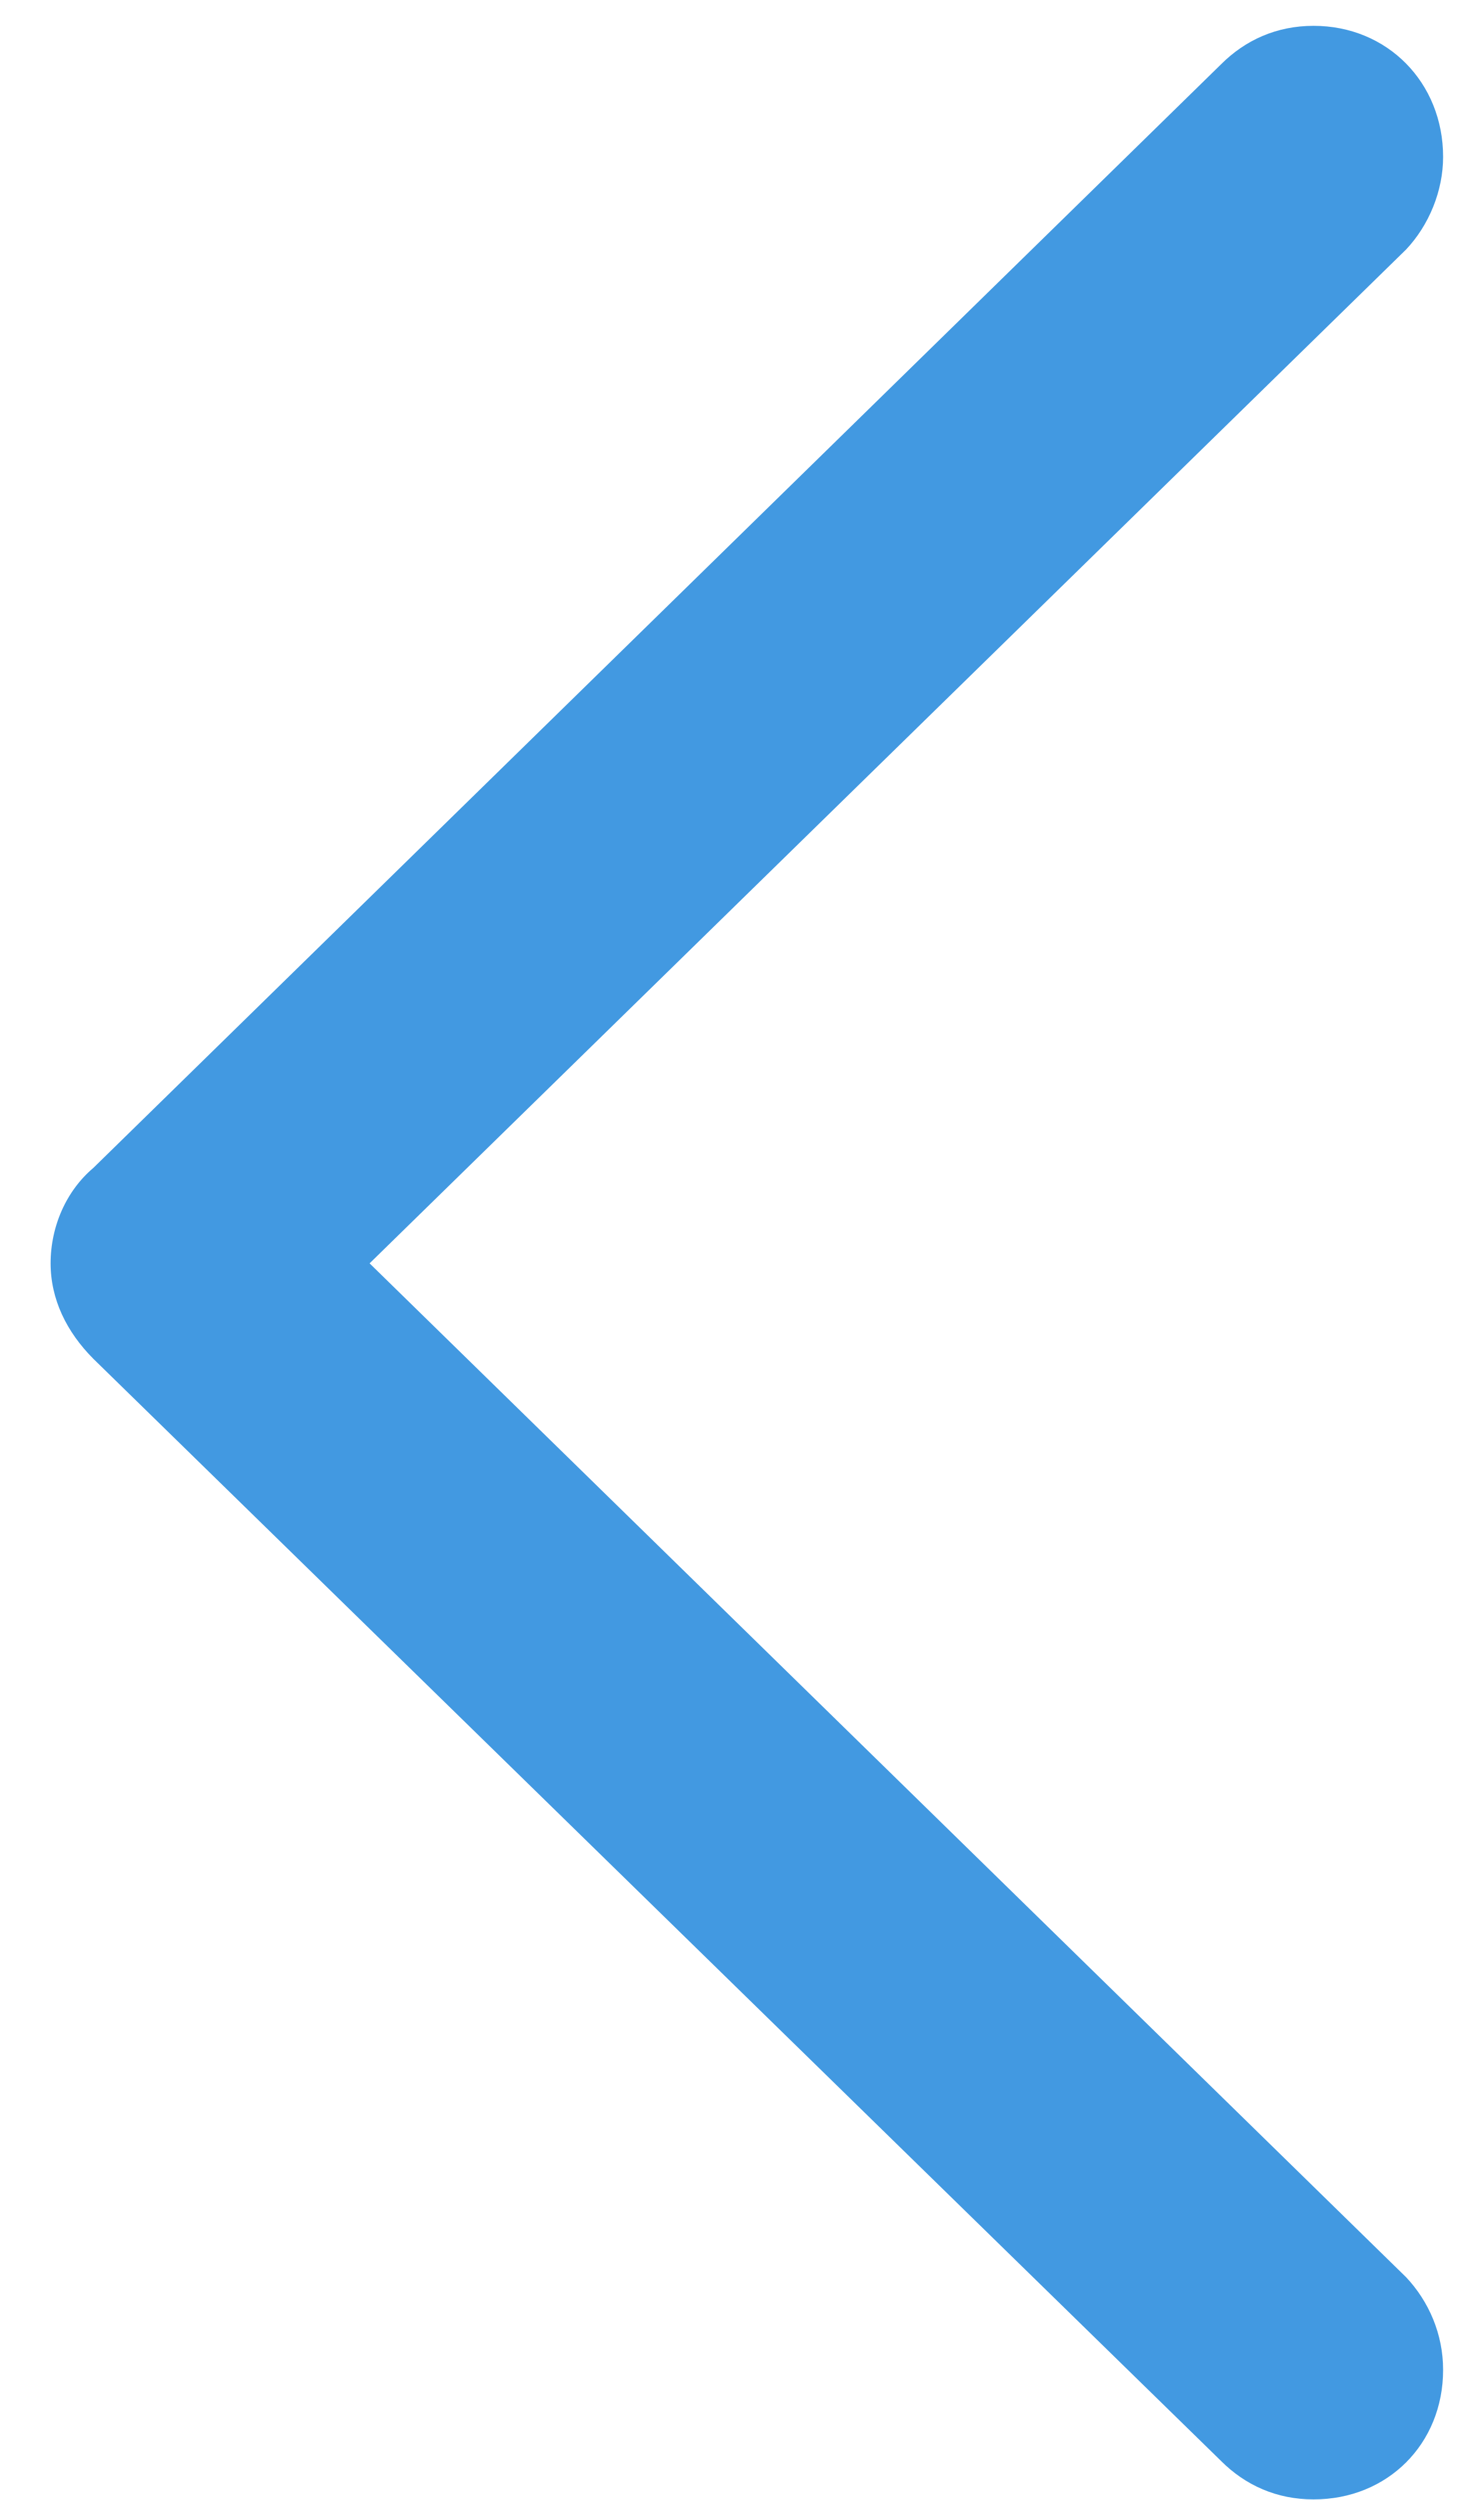 
<svg width="14px" height="24px" viewBox="0 0 14 24" version="1.1" xmlns="http://www.w3.org/2000/svg" xmlns:xlink="http://www.w3.org/1999/xlink">
    <g id="Page-1" stroke="none" stroke-width="1" fill="none" fill-rule="evenodd">
        <g id="Lektionen" transform="translate(-8, -54)" fill="#4299e1">
            <path d="M19.725,77.627 L8.896,67.045 C8.637,66.785 8.486,66.471 8.486,66.129 C8.486,65.773 8.637,65.432 8.896,65.213 L19.725,54.617 C19.957,54.385 20.258,54.248 20.613,54.248 C21.324,54.248 21.857,54.795 21.857,55.506 C21.857,55.834 21.721,56.162 21.502,56.395 L11.549,66.129 L21.502,75.863 C21.721,76.096 21.857,76.41 21.857,76.752 C21.857,77.463 21.324,77.996 20.613,77.996 C20.258,77.996 19.957,77.859 19.725,77.627 Z" id="􀆉"></path>
        </g>
    </g>
</svg>